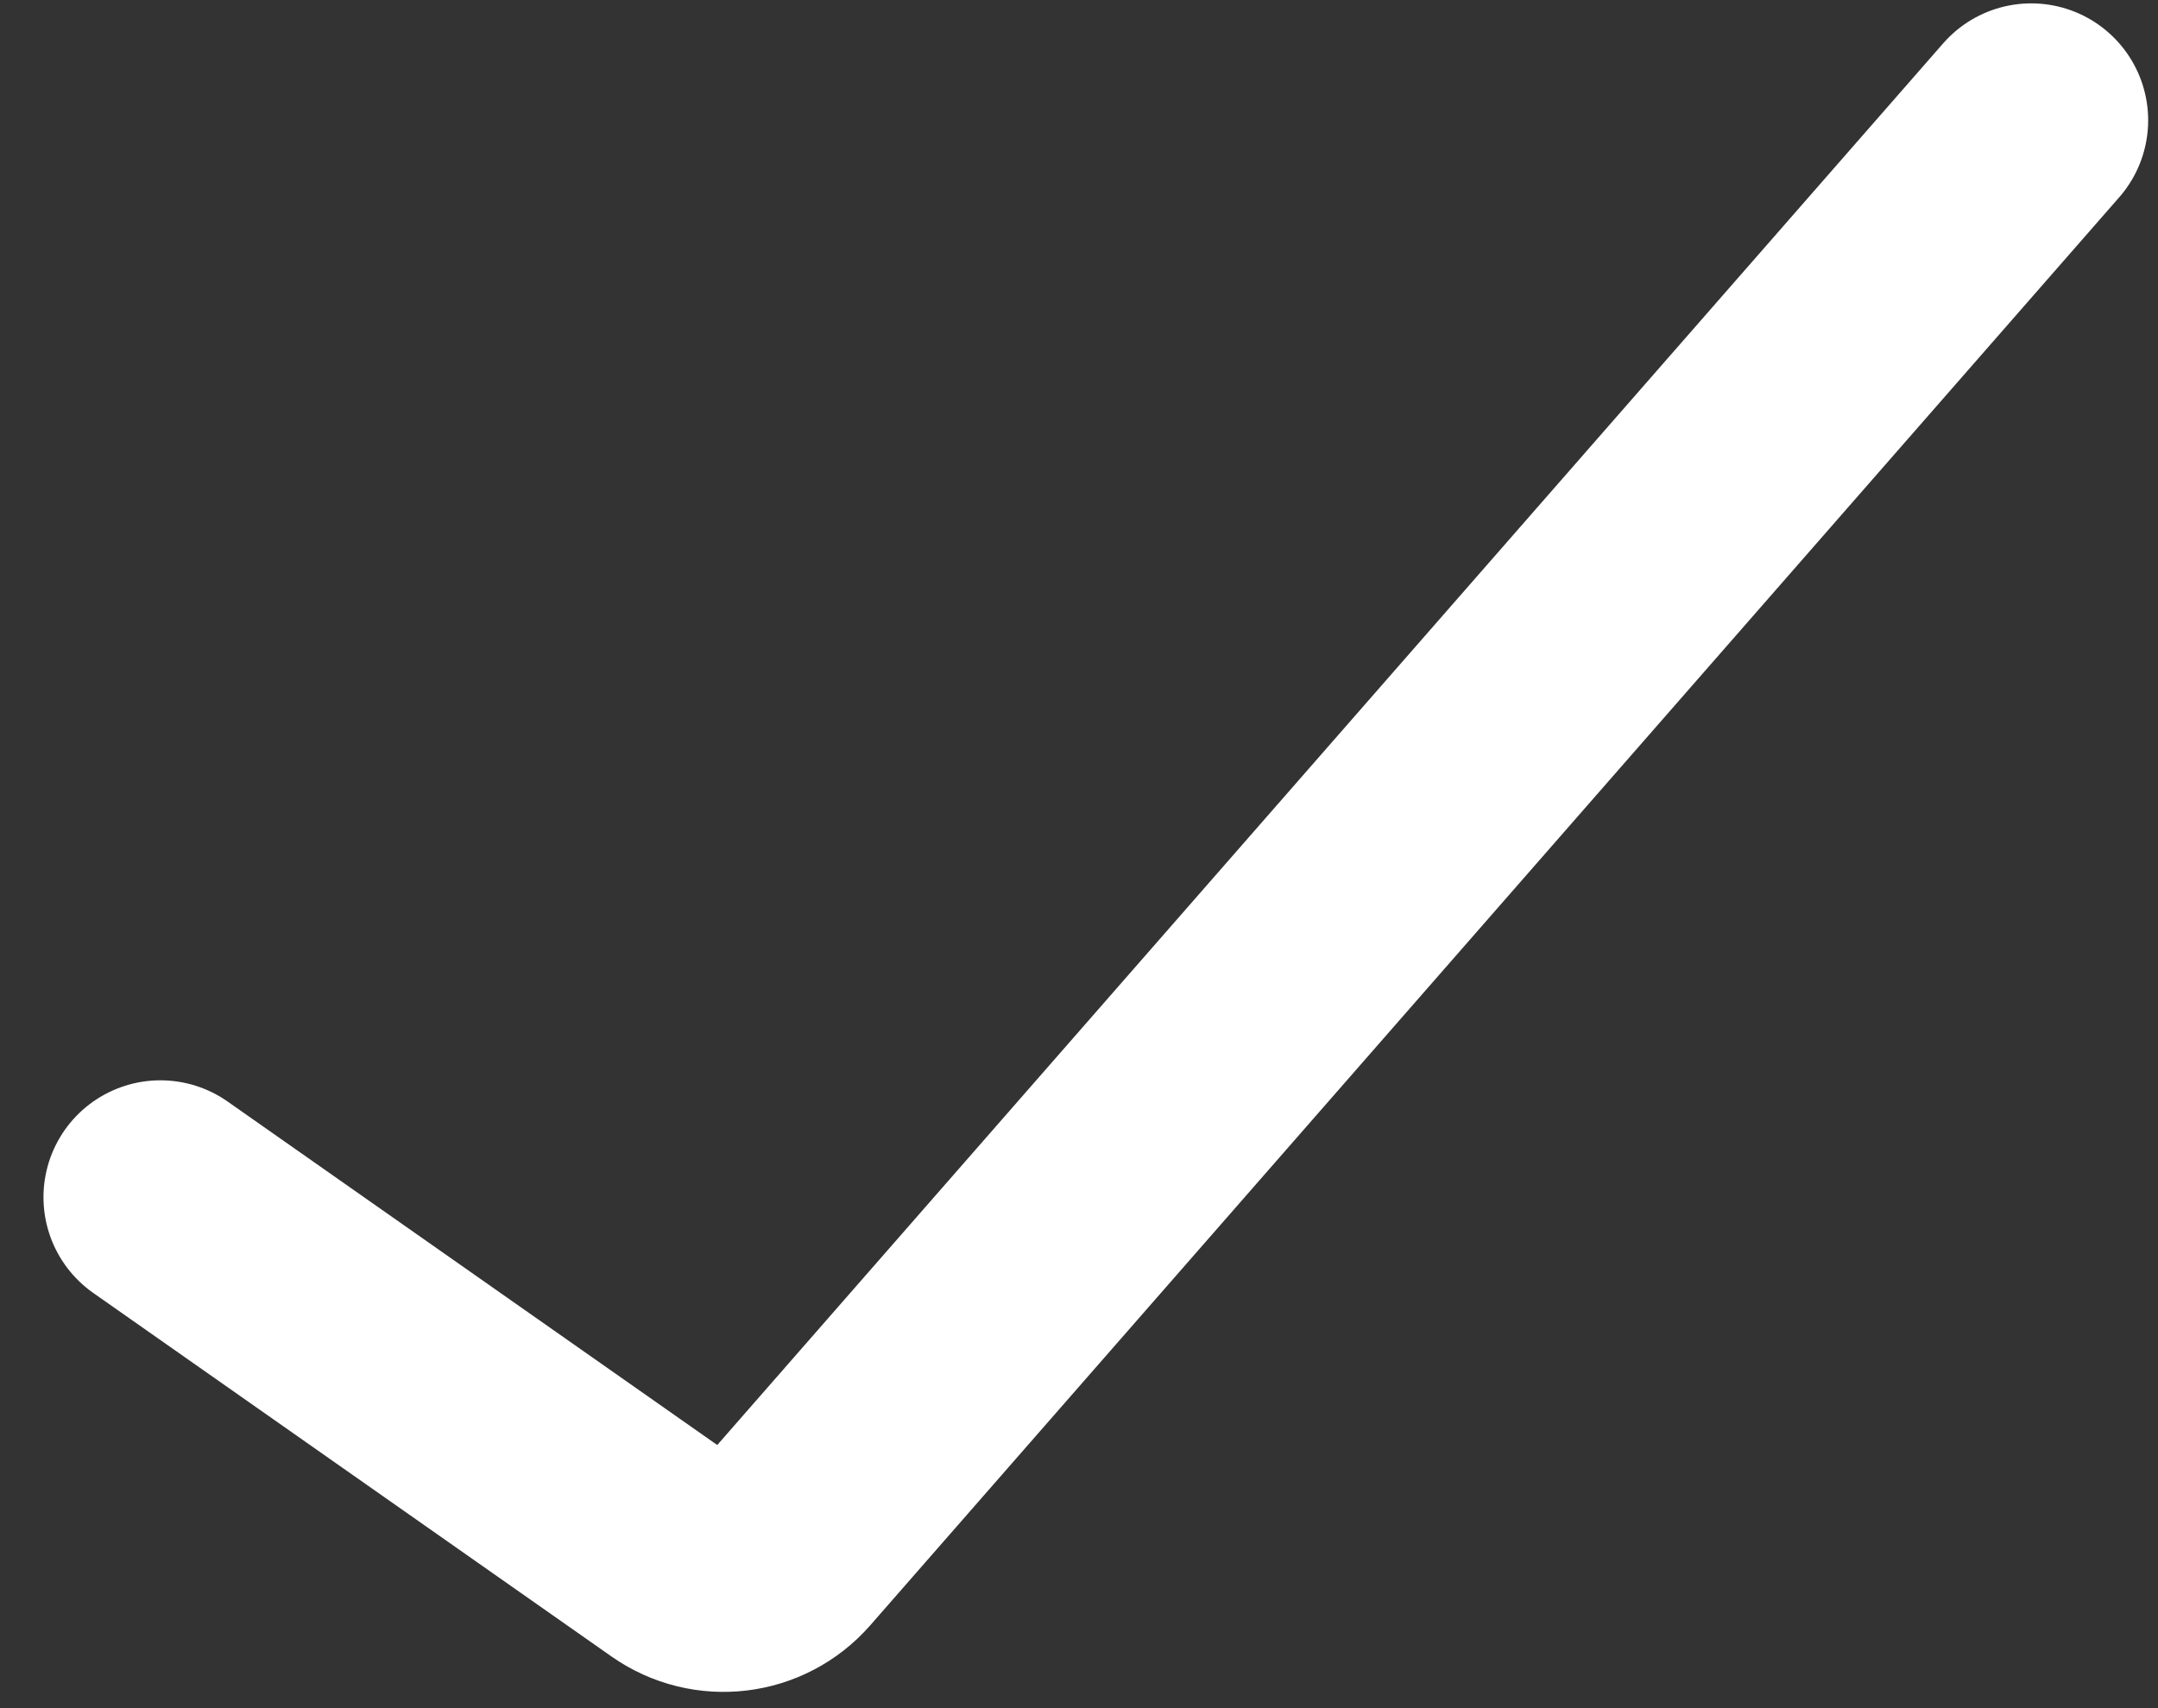 <svg width="24" height="19" viewBox="0 0 24 19" fill="none" xmlns="http://www.w3.org/2000/svg">
<rect x="0" y="0" width="24" height="19" fill="#333333" stroke="none"/>
<path d="M1.784 13.317L7.548 17.361C7.911 17.616 8.407 17.556 8.699 17.223L22.59 1.338" stroke="white" stroke-width="2.601" stroke-linecap="round"/>
</svg>

